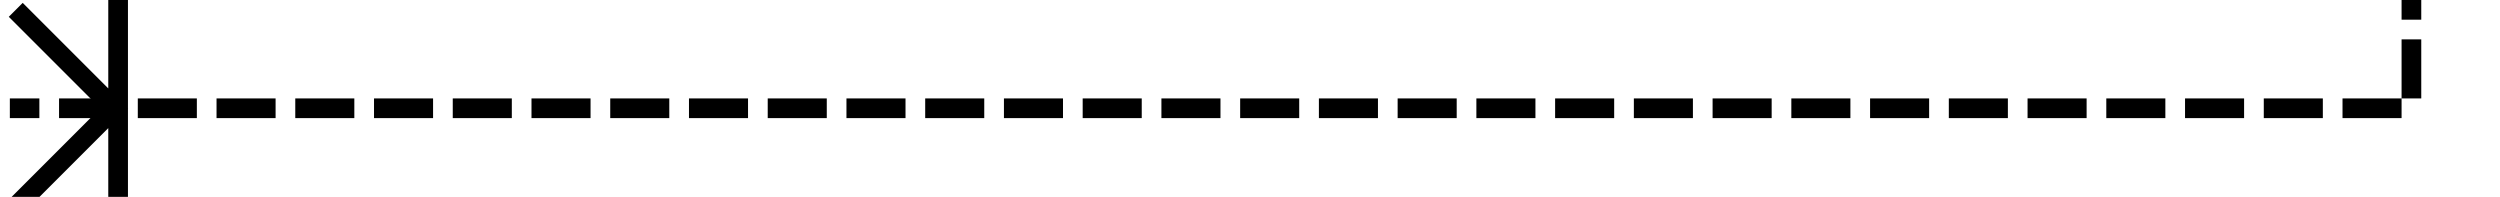 ﻿<?xml version="1.0" encoding="utf-8"?>
<svg version="1.1" xmlns:xlink="http://www.w3.org/1999/xlink" width="127px" height="10px" preserveAspectRatio="xMinYMid meet" viewBox="375 362  127 8" xmlns="http://www.w3.org/2000/svg">
  <path d="M 497.5 295  L 497.5 366.5  L 375.5 366.5  " stroke-width="1" stroke-dasharray="3,1" stroke="#000000" fill="none" />
  <path d="M 492 301  L 503 301  L 503 300  L 492 300  L 492 301  Z M 376.154 371.854  L 381.154 366.854  L 381.507 366.5  L 381.154 366.146  L 376.154 361.146  L 375.446 361.854  L 380.093 366.5  L 375.446 371.146  L 376.154 371.854  Z M 381.5 372  L 381.5 361  L 380.5 361  L 380.5 372  L 381.5 372  Z " fill-rule="nonzero" fill="#000000" stroke="none" />
</svg>
